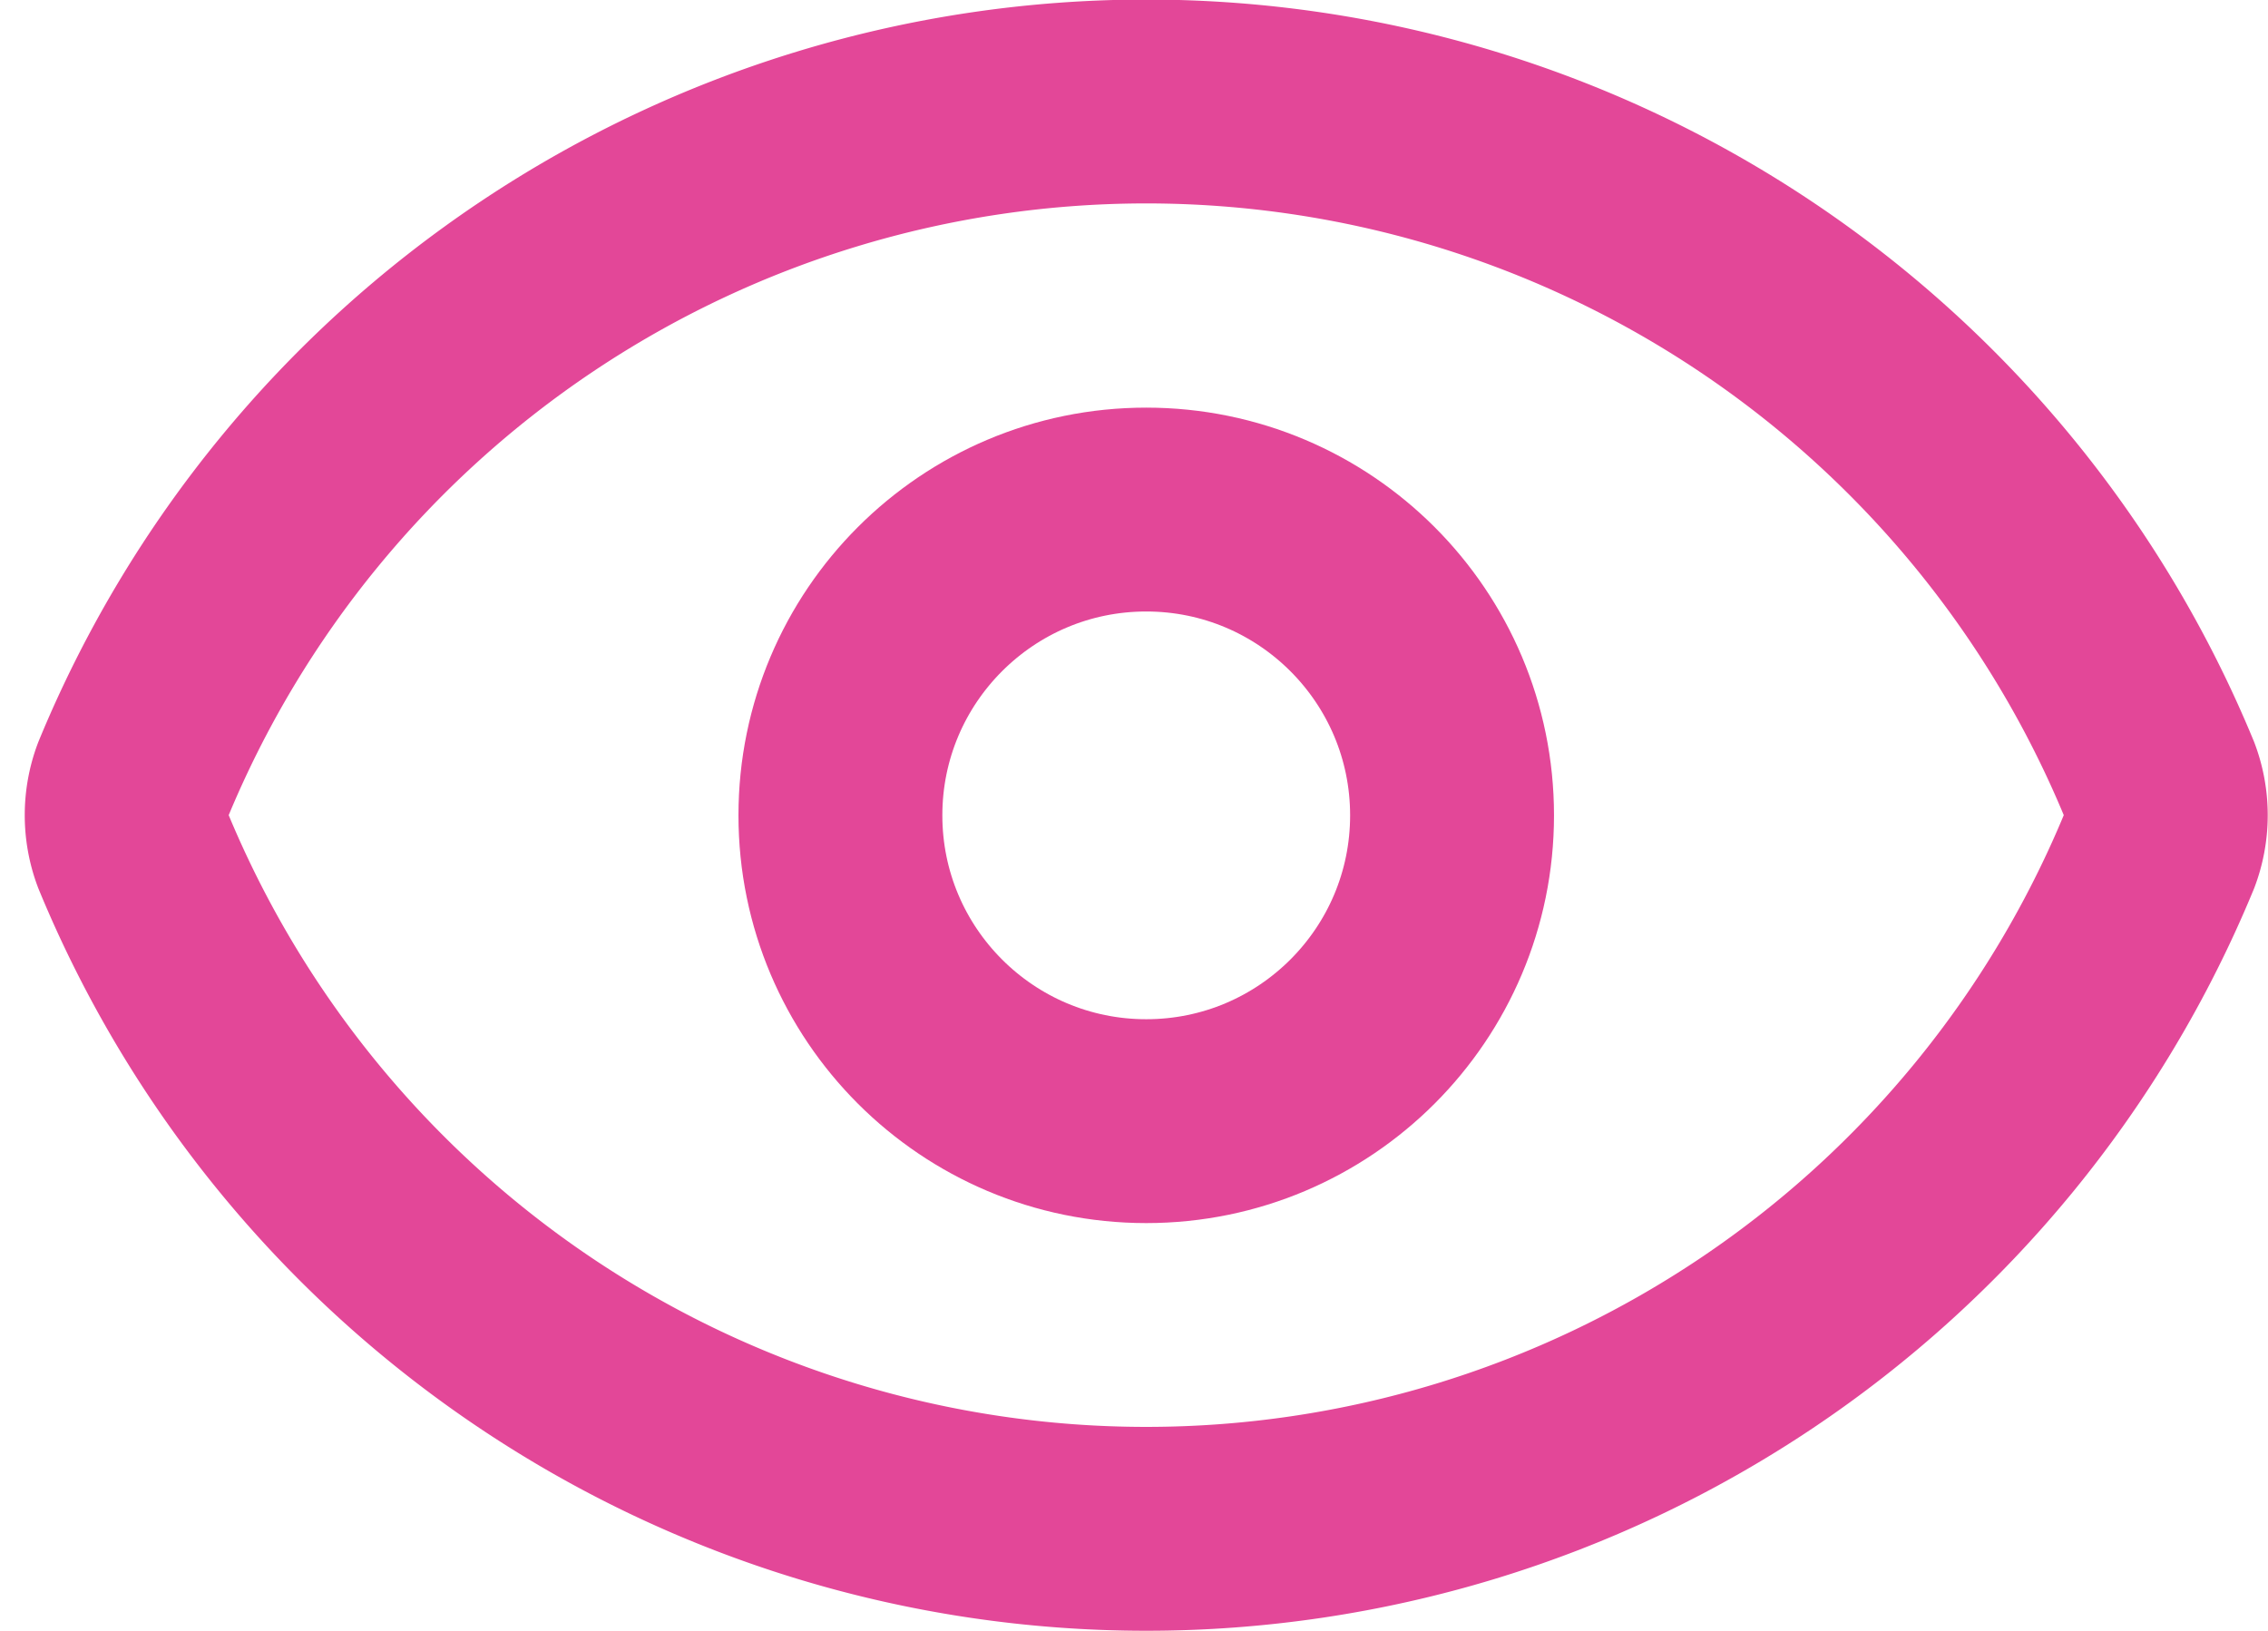 <svg xmlns="http://www.w3.org/2000/svg" width="22.248" height="15.999" viewBox="0 0 22.248 15.999">
  <g id="eye" transform="translate(-0.756 -4.001)">
    <path id="Path_10" data-name="Path 10" d="M2.062,12.348a1,1,0,0,1,0-.7,10.75,10.75,0,0,1,19.876,0,1,1,0,0,1,0,.7,10.75,10.75,0,0,1-19.876,0" fill="none" stroke="#e34798" stroke-linecap="round" stroke-linejoin="round" stroke-width="2"/>
    <circle id="Ellipse_1" data-name="Ellipse 1" cx="3" cy="3" r="3" transform="translate(9 9)" fill="none" stroke="#e34798" stroke-linecap="round" stroke-linejoin="round" stroke-width="2"/>
  </g>
</svg>
